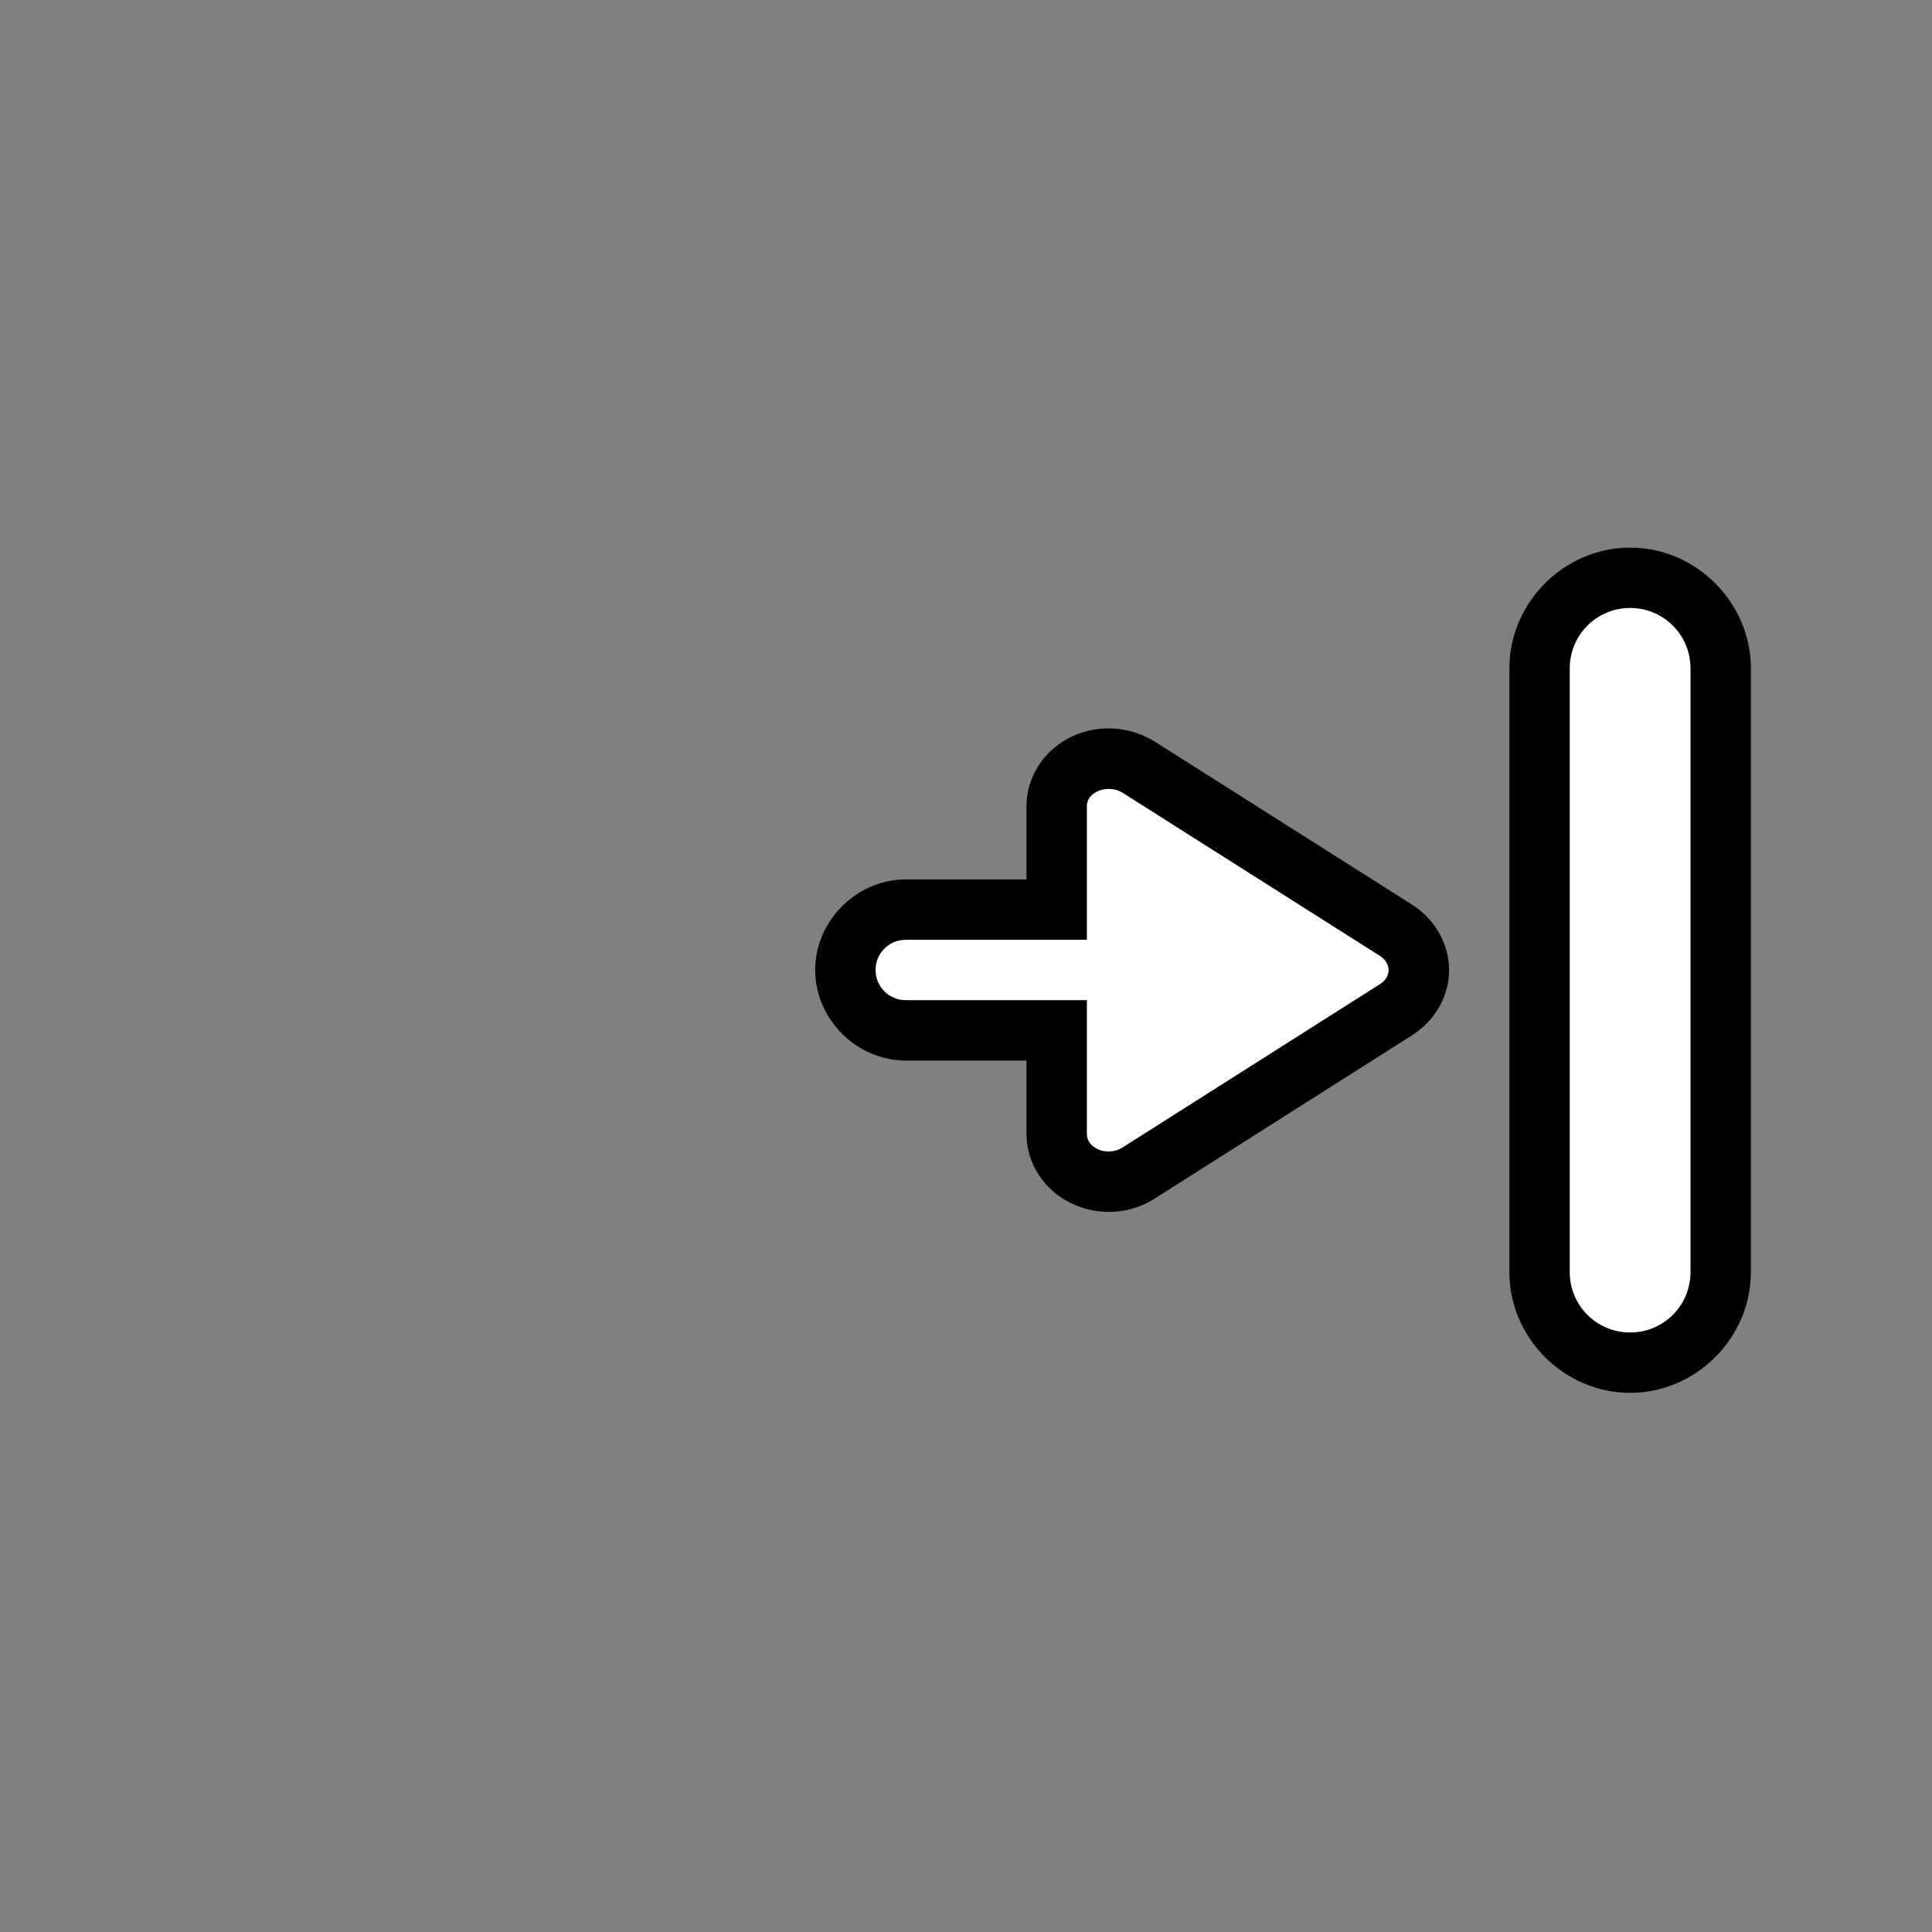 <?xml version="1.0" encoding="UTF-8"?>
<svg width="32" height="32" version="1.1" viewBox="0 0 32 32" xmlns="http://www.w3.org/2000/svg" xmlns:cc="http://creativecommons.org/ns#" xmlns:dc="http://purl.org/dc/elements/1.1/" xmlns:rdf="http://www.w3.org/1999/02/22-rdf-syntax-ns#">
 <rect x="0" y="0" width="32" height="32" fill="#808080" stroke="none"/>
 <path d="m27 9.07c-1.091 0-2 0.909-2 2v10c0 1.091 0.909 2 2 2s2-0.909 2-2v-10c0-1.091-0.909-2-2-2z" color="#000000" fill-rule="evenodd" stroke-linecap="round" stroke-linejoin="round" style="-inkscape-stroke:none;paint-order:stroke markers fill"/>
 <path d="m27 10.07c0.554 0 1 0.446 1 1v10c0 0.554-0.446 1-1 1s-1-0.446-1-1v-10c0-0.554 0.446-1 1-1z" color="#000000" fill="#fff" fill-rule="evenodd" stroke-linecap="round" stroke-linejoin="round" stroke-width="2" style="-inkscape-stroke:none;paint-order:stroke markers fill"/>
 <g transform="translate(28.502 -23.434)">
  <path d="m-13.5 38c-0.814 0-1.5 0.686-1.5 1.5s0.686 1.5 1.5 1.5h4c0.814 0 1.5-0.686 1.5-1.5s-0.686-1.5-1.5-1.5z" color="#000000" fill="#000003" fill-rule="evenodd" stroke-linecap="round" stroke-linejoin="round" style="-inkscape-stroke:none;paint-order:stroke markers fill"/>
  <path d="m-5.366 40.148-4.29 2.724a0.876 0.82 0 0 1-0.882 0.045 0.834 0.781 0 0 1-0.462-0.702v-5.431a0.834 0.781 0 0 1 0.462-0.696 0.894 0.837 0 0 1 0.882 0.045l4.29 2.718a0.858 0.803 0 0 1 0.366 0.657 0.846 0.792 0 0 1-0.366 0.64z" color="#000000" fill="#fff" style="-inkscape-stroke:none"/>
  <path d="m-10.75 35.635c-0.446 0.208-0.748 0.652-0.75 1.148v5.432c-0.002 0.497 0.302 0.942 0.748 1.152 0.436 0.209 0.948 0.184 1.359-0.07l0.002-2e-3 4.295-2.725v-2e-3c0.358-0.231 0.589-0.624 0.596-1.053v-0.008c-5.013e-4 -0.435-0.23-0.837-0.592-1.074l-0.004-0.004-4.297-2.723-0.006-2e-3c-0.411-0.247-0.917-0.273-1.352-0.07zm0.424 0.906c0.129-0.06 0.293-0.052 0.412 0.02l4.273 2.709c0.095 0.062 0.137 0.148 0.139 0.234-0.003 0.082-0.043 0.164-0.133 0.223h-0.002c-5.834e-4 3.81e-4 5.873e-4 0.002 0 2e-3l-4.285 2.719c-0.115 0.069-0.276 0.079-0.4 0.02l-4e-3 -4e-3c-0.119-0.056-0.174-0.151-0.174-0.246v-5.432c2.95e-4 -0.094 0.055-0.189 0.174-0.244z" color="#000000" fill="#000003" style="-inkscape-stroke:none"/>
  <path d="m-13.5 39h4c0.277 0 0.5 0.223 0.5 0.5s-0.223 0.5-0.5 0.5h-4c-0.277 0-0.5-0.223-0.5-0.5s0.223-0.5 0.5-0.5z" color="#000000" fill="#fffffd" fill-rule="evenodd" stroke-linecap="round" stroke-linejoin="round" stroke-width="2" style="-inkscape-stroke:none;paint-order:stroke markers fill"/>
 </g>
</svg>
